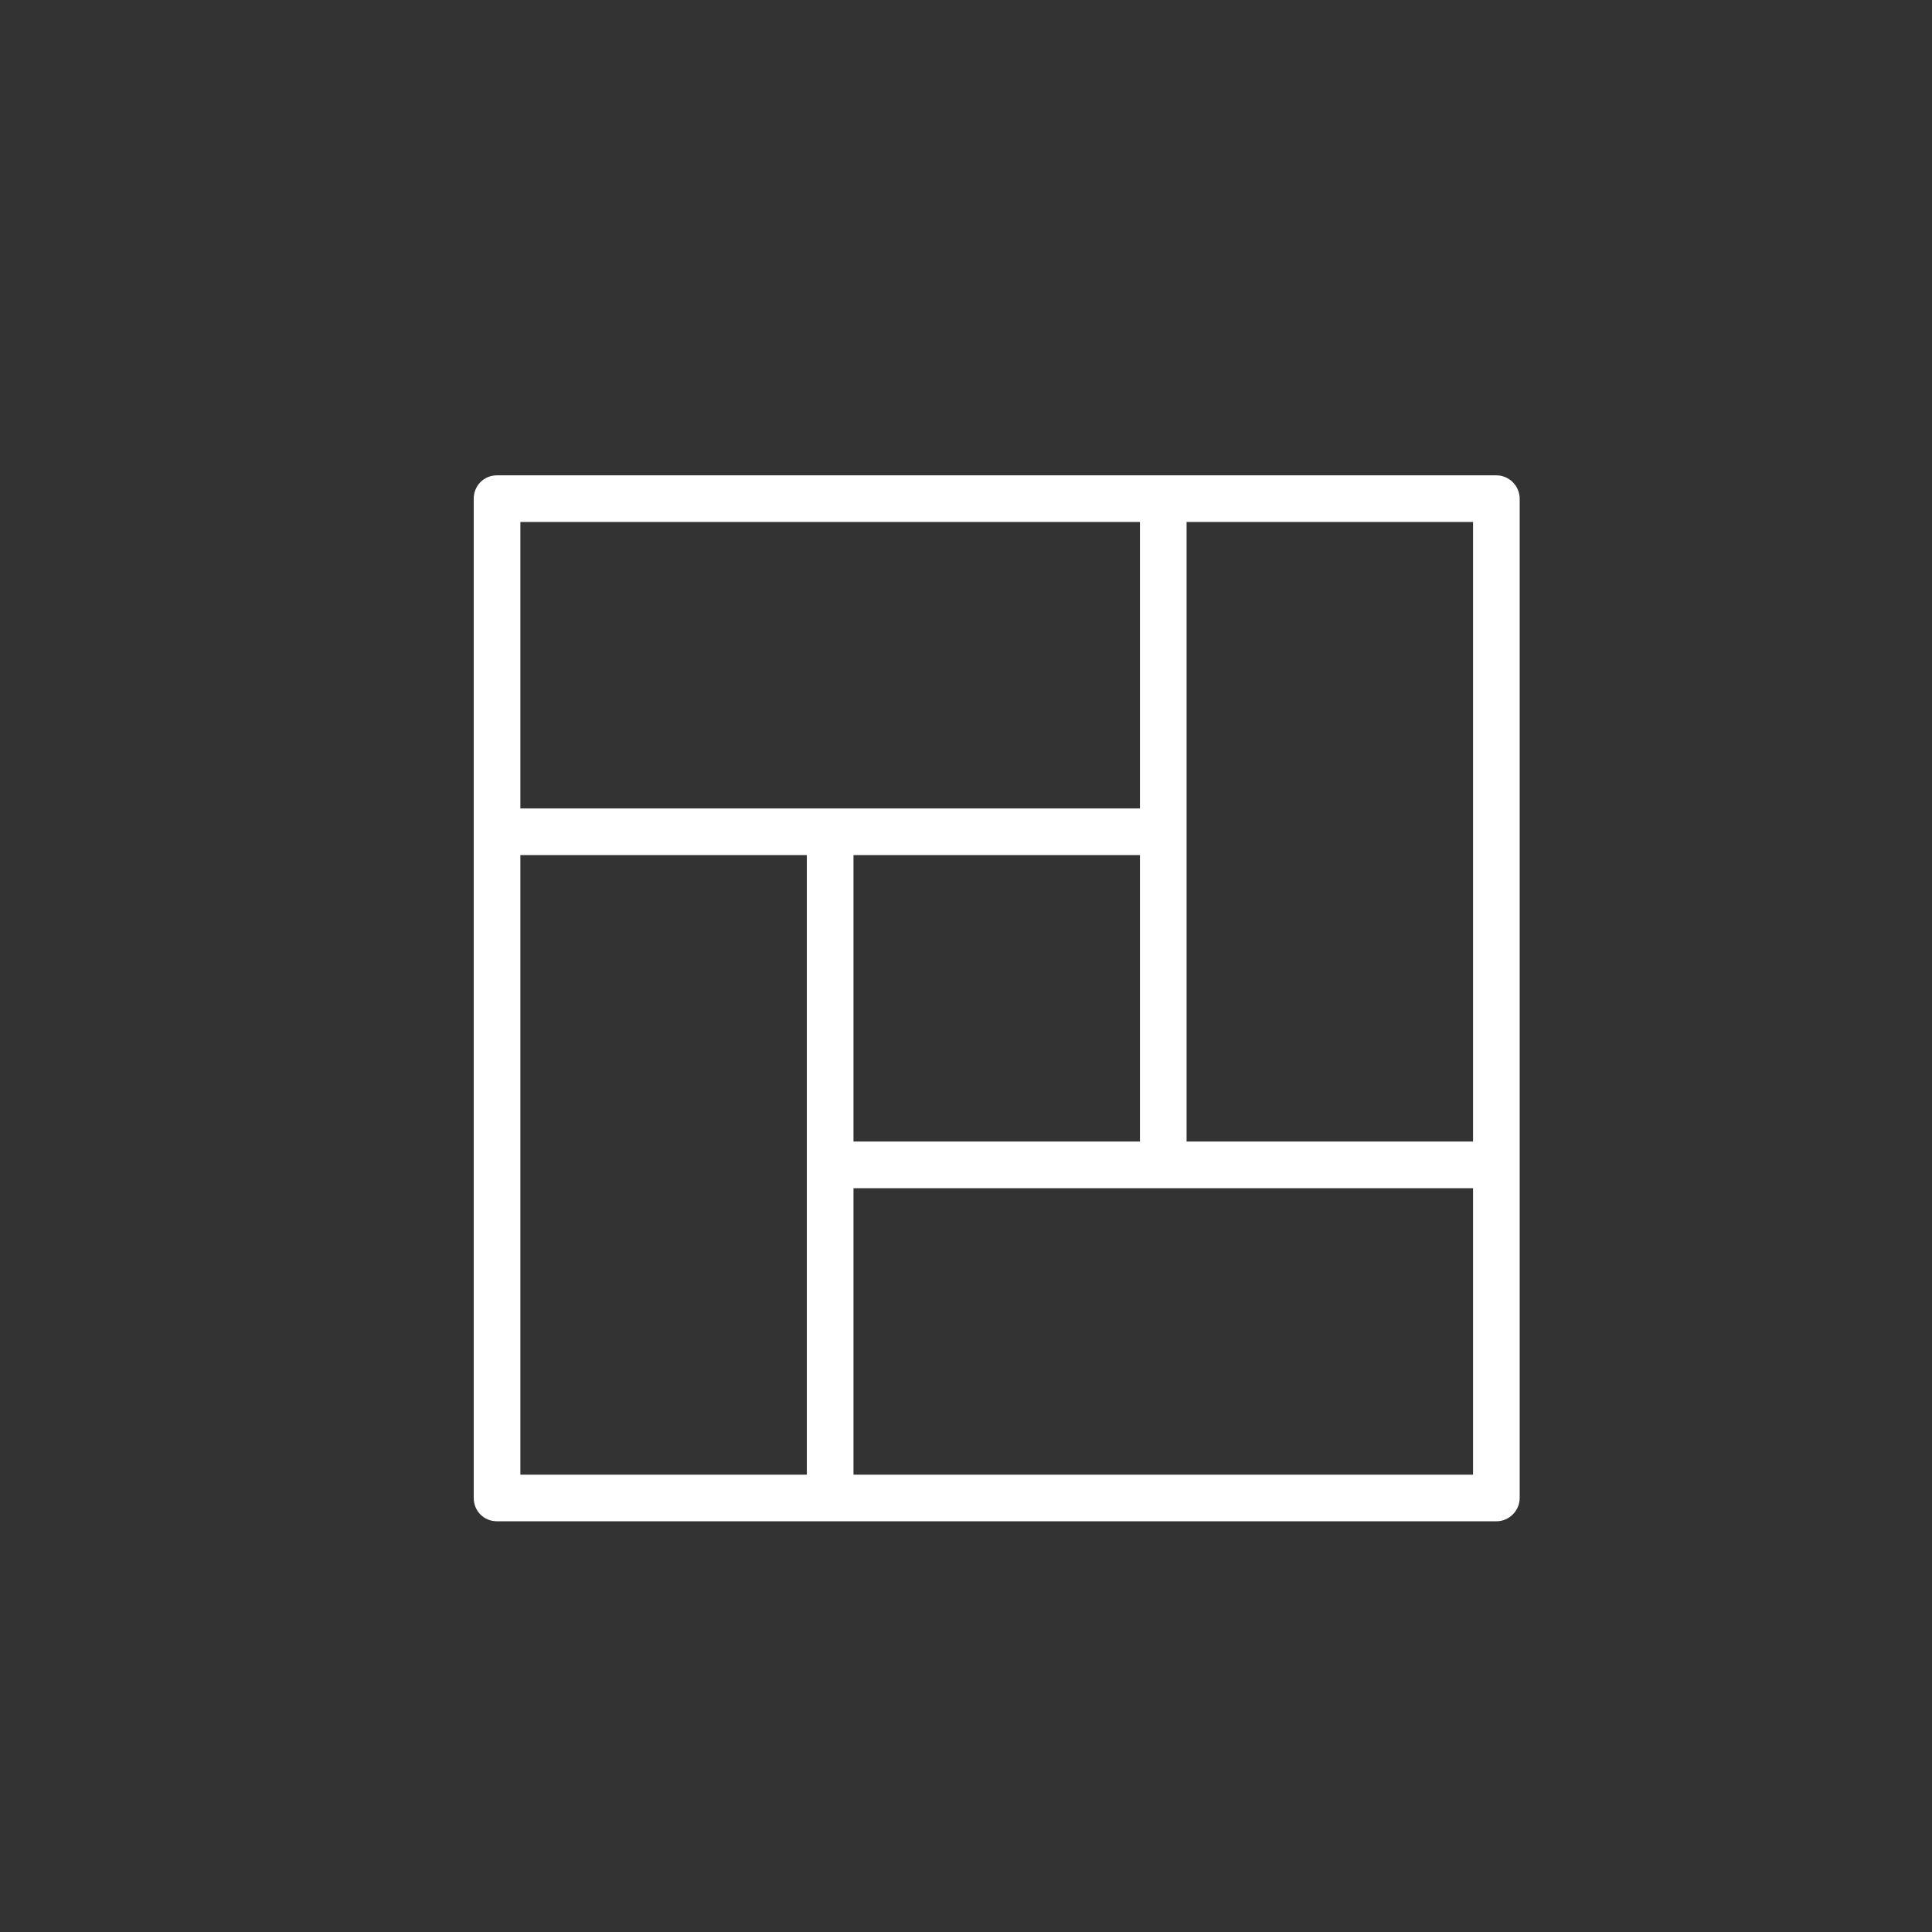 <?xml version="1.0" encoding="UTF-8" standalone="no"?> <svg xmlns="http://www.w3.org/2000/svg" xmlns:xlink="http://www.w3.org/1999/xlink" xmlns:serif="http://www.serif.com/" width="100%" height="100%" viewBox="0 0 29 29" version="1.1" xml:space="preserve" style="fill-rule:evenodd;clip-rule:evenodd;stroke-linejoin:round;stroke-miterlimit:2;"><rect x="0" y="0" width="29" height="29" fill="#333333" stroke="none"/> <g transform="matrix(1,0,0,1,-1203,-260)"> <g transform="matrix(1,0,0,1,80.456,0)"> <g id="DonDivi-Grid---Icon-White" serif:id="DonDivi Grid - Icon White"> <g transform="matrix(0.215,0,0,0.215,1083.66,200.462)"> <rect x="185" y="281" width="130" height="130" style="fill:none;"></rect> </g> <g transform="matrix(1,0,0,1,10.075,0)"> <path d="M1119.58,282.485L1119.58,267.485C1119.58,267.292 1119.73,267.135 1119.93,267.135L1134.93,267.135C1135.12,267.135 1135.28,267.292 1135.28,267.485L1135.28,282.485C1135.28,282.679 1135.12,282.835 1134.93,282.835L1119.93,282.835C1119.73,282.835 1119.58,282.679 1119.58,282.485ZM1129.58,267.835L1120.28,267.835L1120.28,272.135L1129.58,272.135L1129.58,267.835ZM1134.58,277.135L1134.58,267.835L1130.28,267.835L1130.28,277.135L1134.58,277.135ZM1125.28,282.135L1134.58,282.135L1134.58,277.835L1125.28,277.835L1125.28,282.135ZM1120.28,272.835L1120.28,282.135L1124.58,282.135L1124.58,272.835L1120.28,272.835ZM1129.58,272.835L1125.28,272.835L1125.28,277.135L1129.58,277.135L1129.58,272.835Z" style="fill:white;"></path> </g> </g> </g> </g> </svg> 